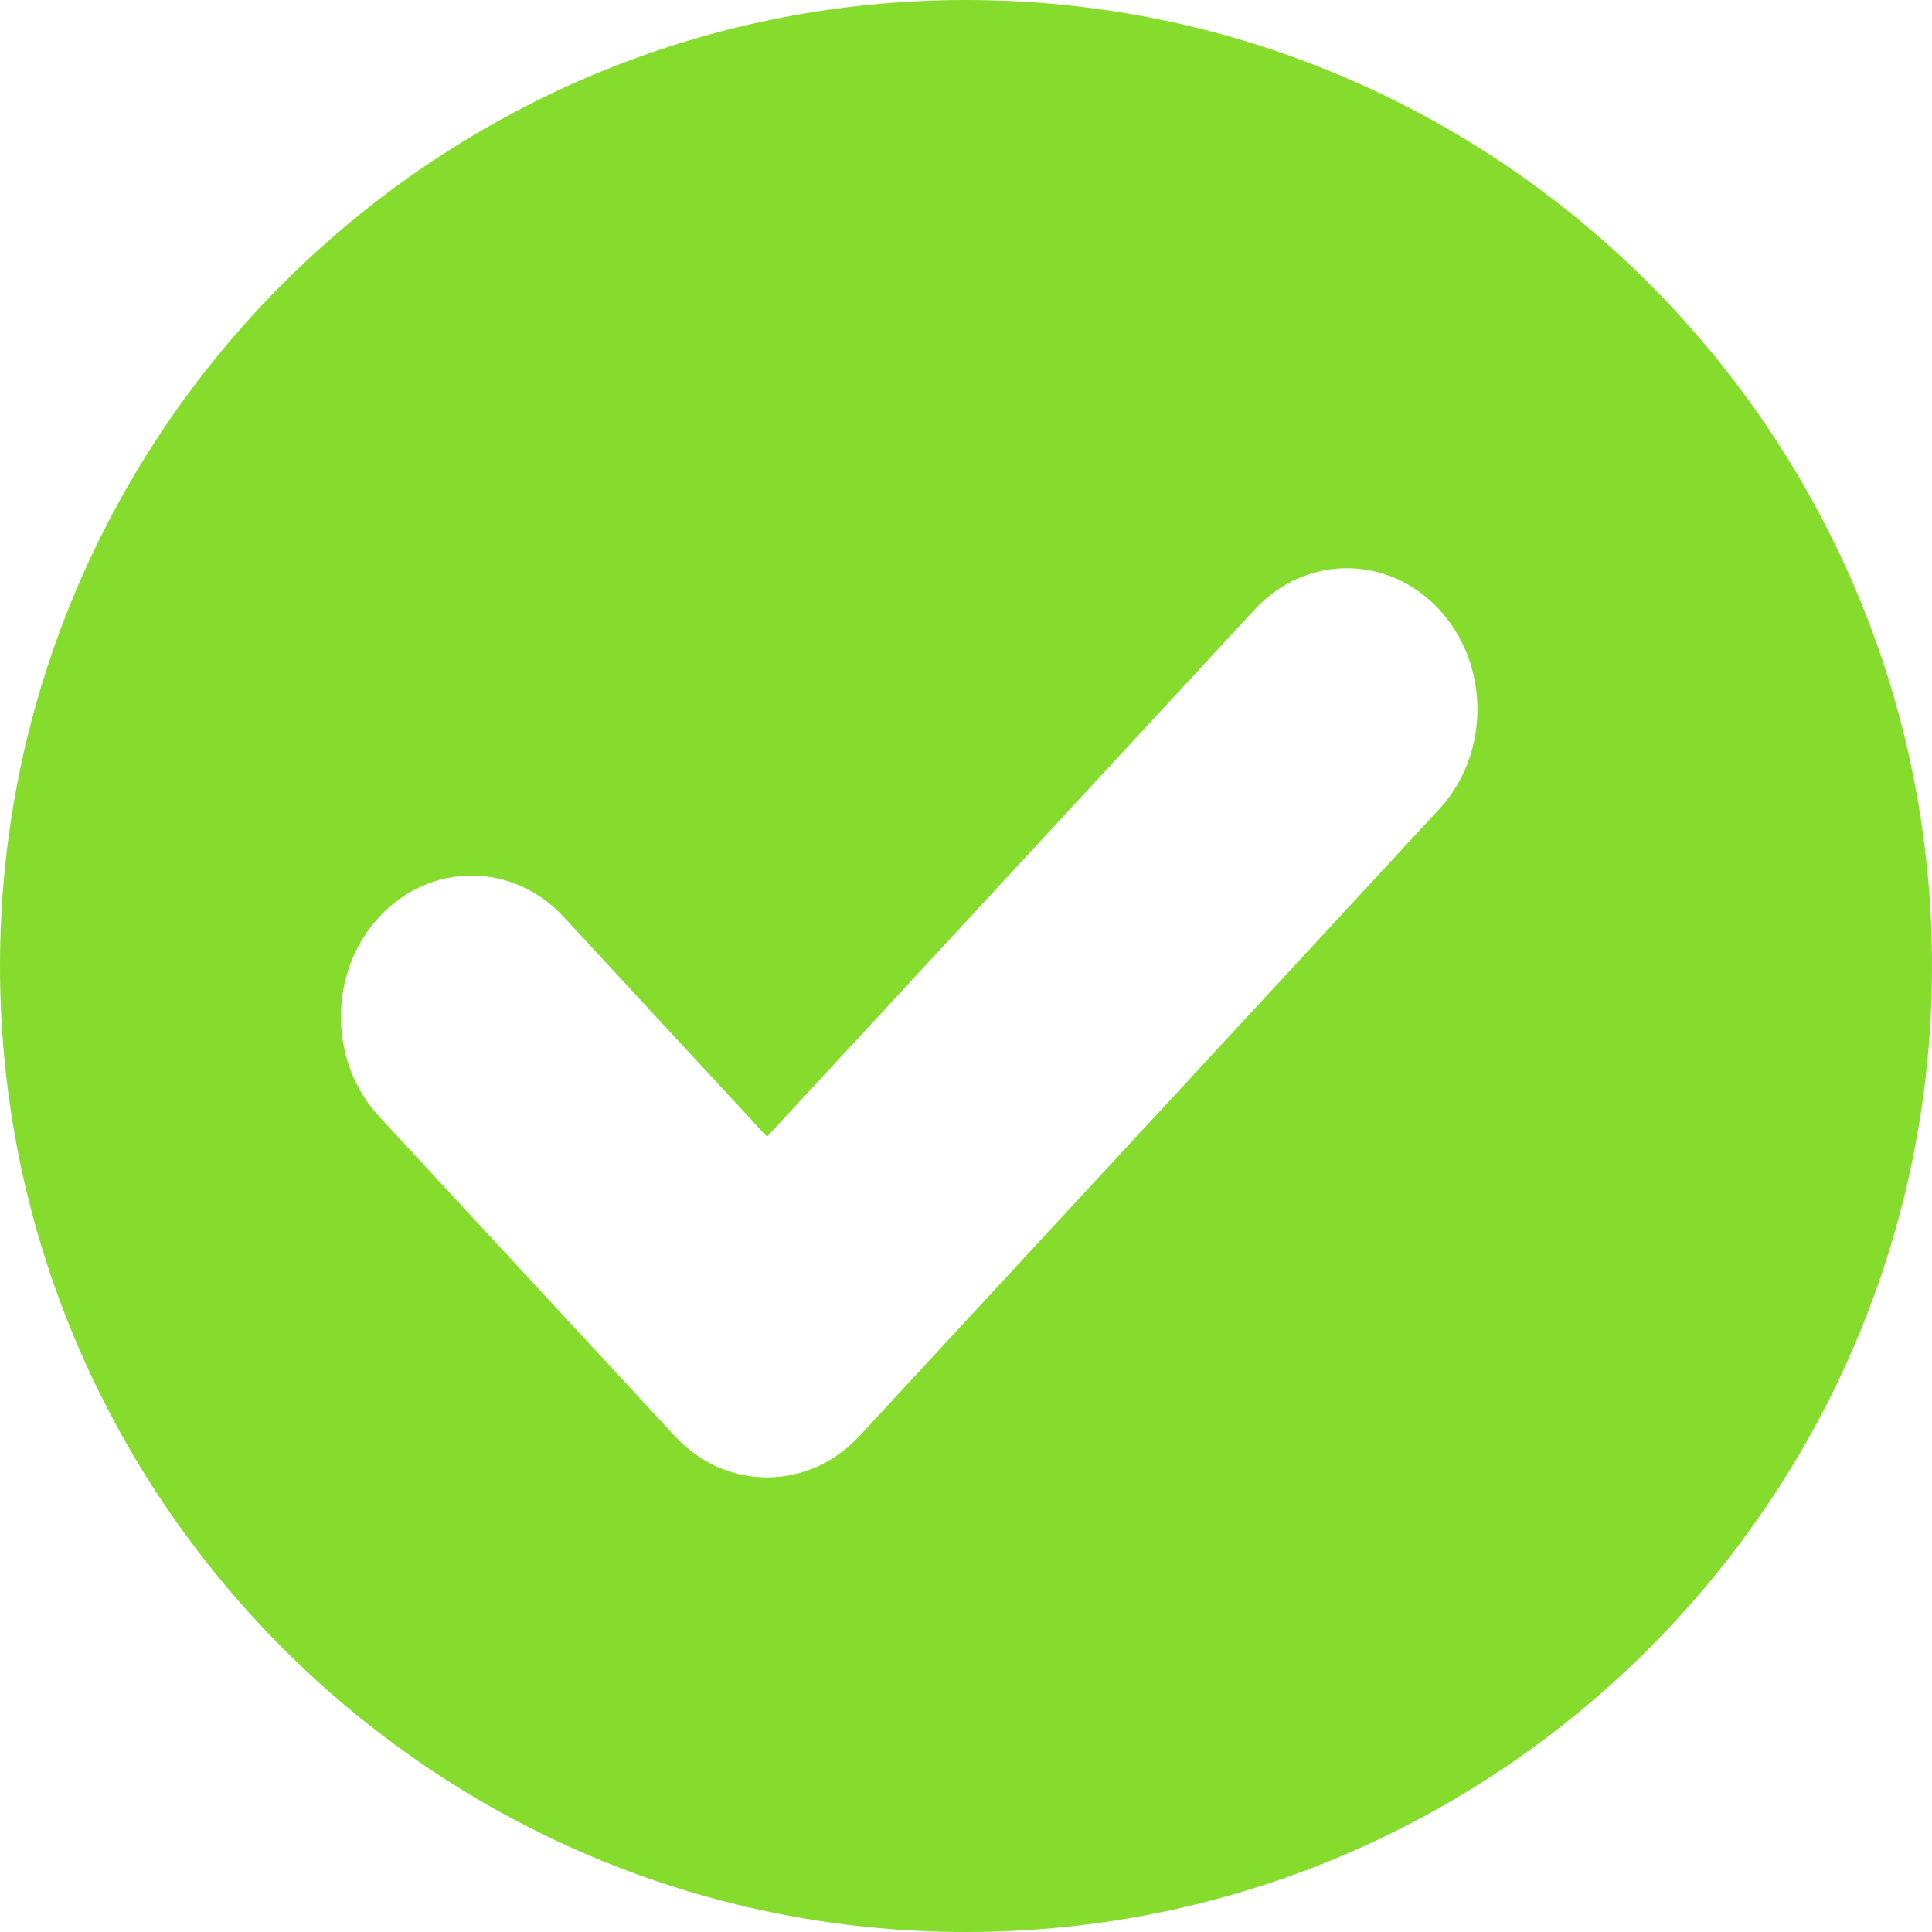 <?xml version="1.0" encoding="UTF-8"?>
<svg width="36px" height="36px" viewBox="0 0 36 36" version="1.1" xmlns="http://www.w3.org/2000/svg" xmlns:xlink="http://www.w3.org/1999/xlink">
    <!-- Generator: Sketch 49.2 (51160) - http://www.bohemiancoding.com/sketch -->
    <title>ic_progress_done</title>
    <desc>Created with Sketch.</desc>
    <defs></defs>
    <g id="Welcome" stroke="none" stroke-width="1" fill="none" fill-rule="evenodd">
        <g id="4-HOME" transform="translate(-1373, -2135)" fill="#85DC2D" fill-rule="nonzero">
            <g id="RESULT" transform="translate(252, 1939)">
                <g id="1" transform="translate(0, 194)">
                    <path d="M1139,2 C1129.075,2 1121,10.075 1121,20 C1121,29.925 1129.075,38 1139,38 C1148.925,38 1157,29.925 1157,20 C1157,10.075 1148.925,2 1139,2 Z M1147.818,17.077 L1137.013,28.759 C1136.553,29.256 1135.942,29.529 1135.293,29.529 C1134.643,29.529 1134.032,29.256 1133.573,28.759 L1128.065,22.805 C1127.606,22.309 1127.353,21.648 1127.353,20.946 C1127.353,20.244 1127.606,19.583 1128.065,19.087 C1128.525,18.59 1129.135,18.316 1129.785,18.316 C1130.435,18.316 1131.046,18.59 1131.505,19.087 L1135.292,23.181 L1144.378,13.358 C1144.837,12.862 1145.448,12.588 1146.098,12.588 C1146.748,12.588 1147.358,12.862 1147.818,13.358 C1148.767,14.384 1148.767,16.052 1147.818,17.077 Z" id="ic_progress_done"></path>
                </g>
            </g>
        </g>
    </g>
</svg>